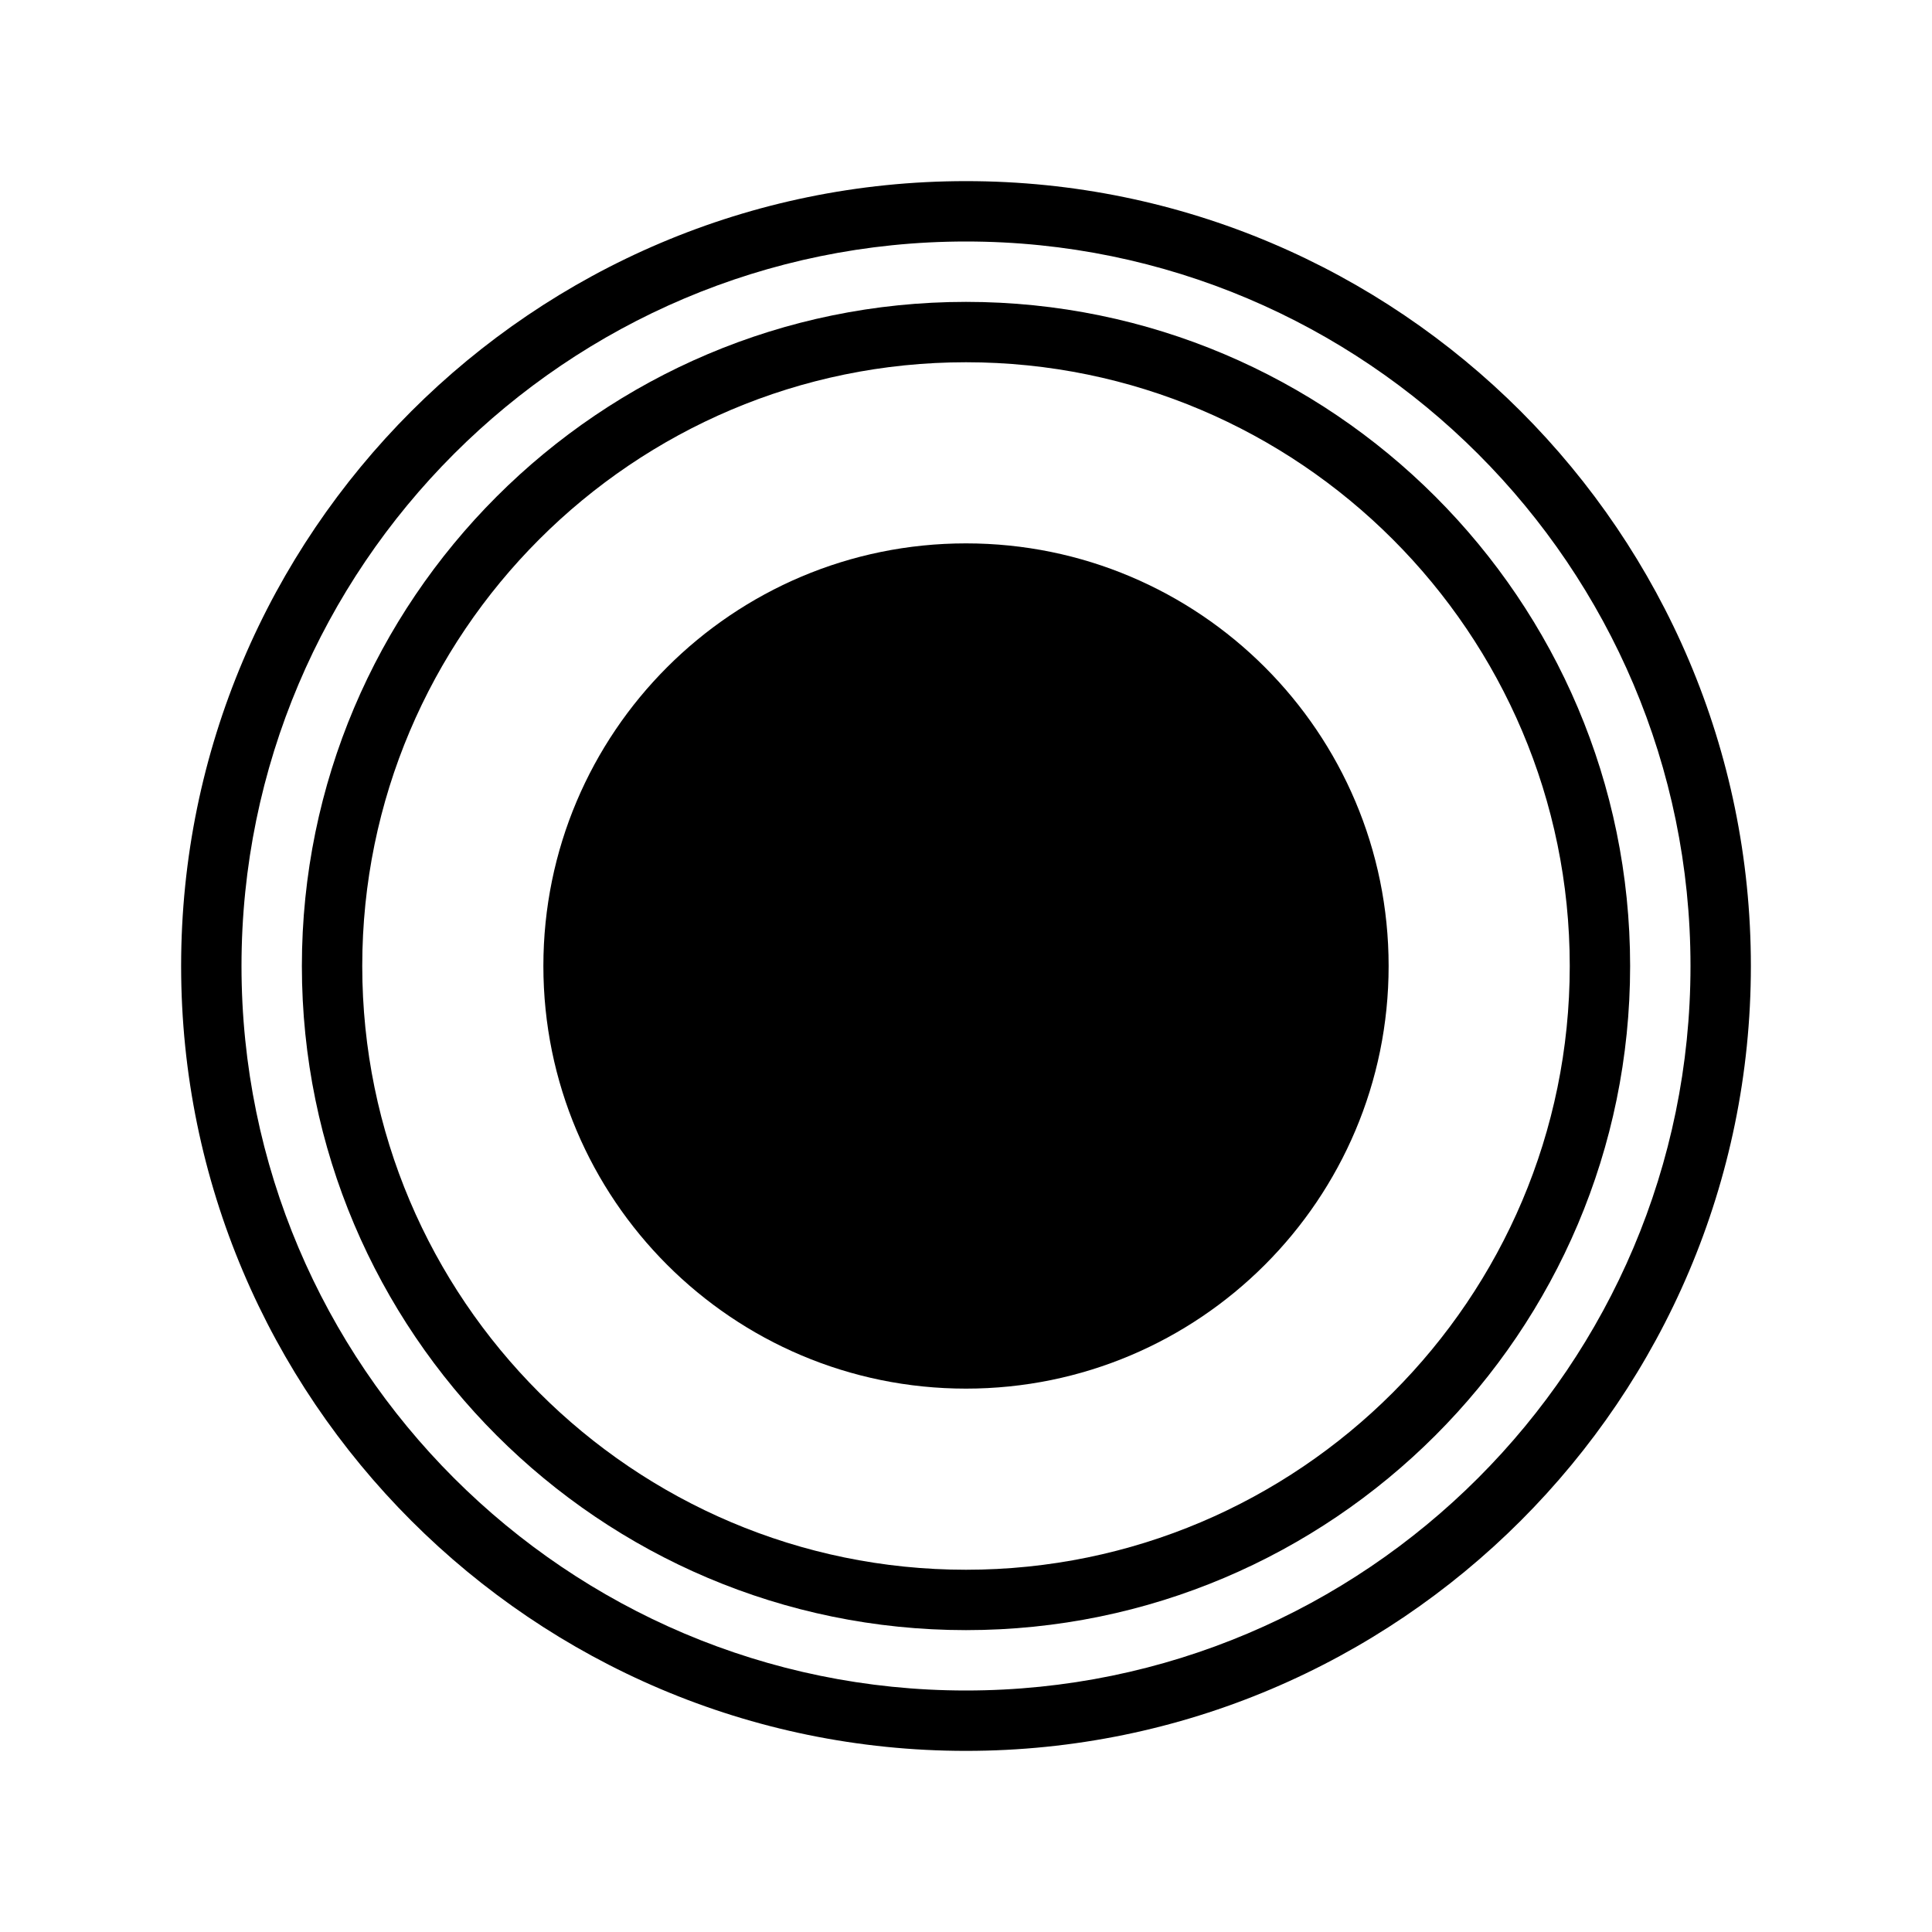<svg width="1000" height="1000" viewBox="0 0 1000 1000" fill="none" xmlns="http://www.w3.org/2000/svg">
<path d="M500 906.25C276 906.25 93.75 724 93.75 500C93.75 276 276 93.75 500 93.75C724 93.75 906.25 276 906.25 500C906.25 724 724 906.25 500 906.25ZM500 125C293.219 125 125 293.219 125 500C125 706.781 293.219 875 500 875C706.781 875 875 706.781 875 500C875 293.219 706.781 125 500 125Z" fill="black"/>
<path d="M500 718.75C620.812 718.75 718.75 620.812 718.75 500C718.75 379.188 620.812 281.25 500 281.25C379.188 281.25 281.25 379.188 281.25 500C281.25 620.812 379.188 718.75 500 718.75Z" fill="black"/>
<path d="M500 843.75C310.453 843.75 156.25 689.547 156.25 500C156.25 310.453 310.453 156.25 500 156.25C689.547 156.25 843.75 310.453 843.75 500C843.75 689.547 689.547 843.75 500 843.75ZM500 187.5C327.688 187.5 187.5 327.688 187.5 500C187.5 672.312 327.688 812.5 500 812.5C672.312 812.5 812.5 672.312 812.5 500C812.5 327.688 672.312 187.5 500 187.5Z" fill="black"/>
</svg>
